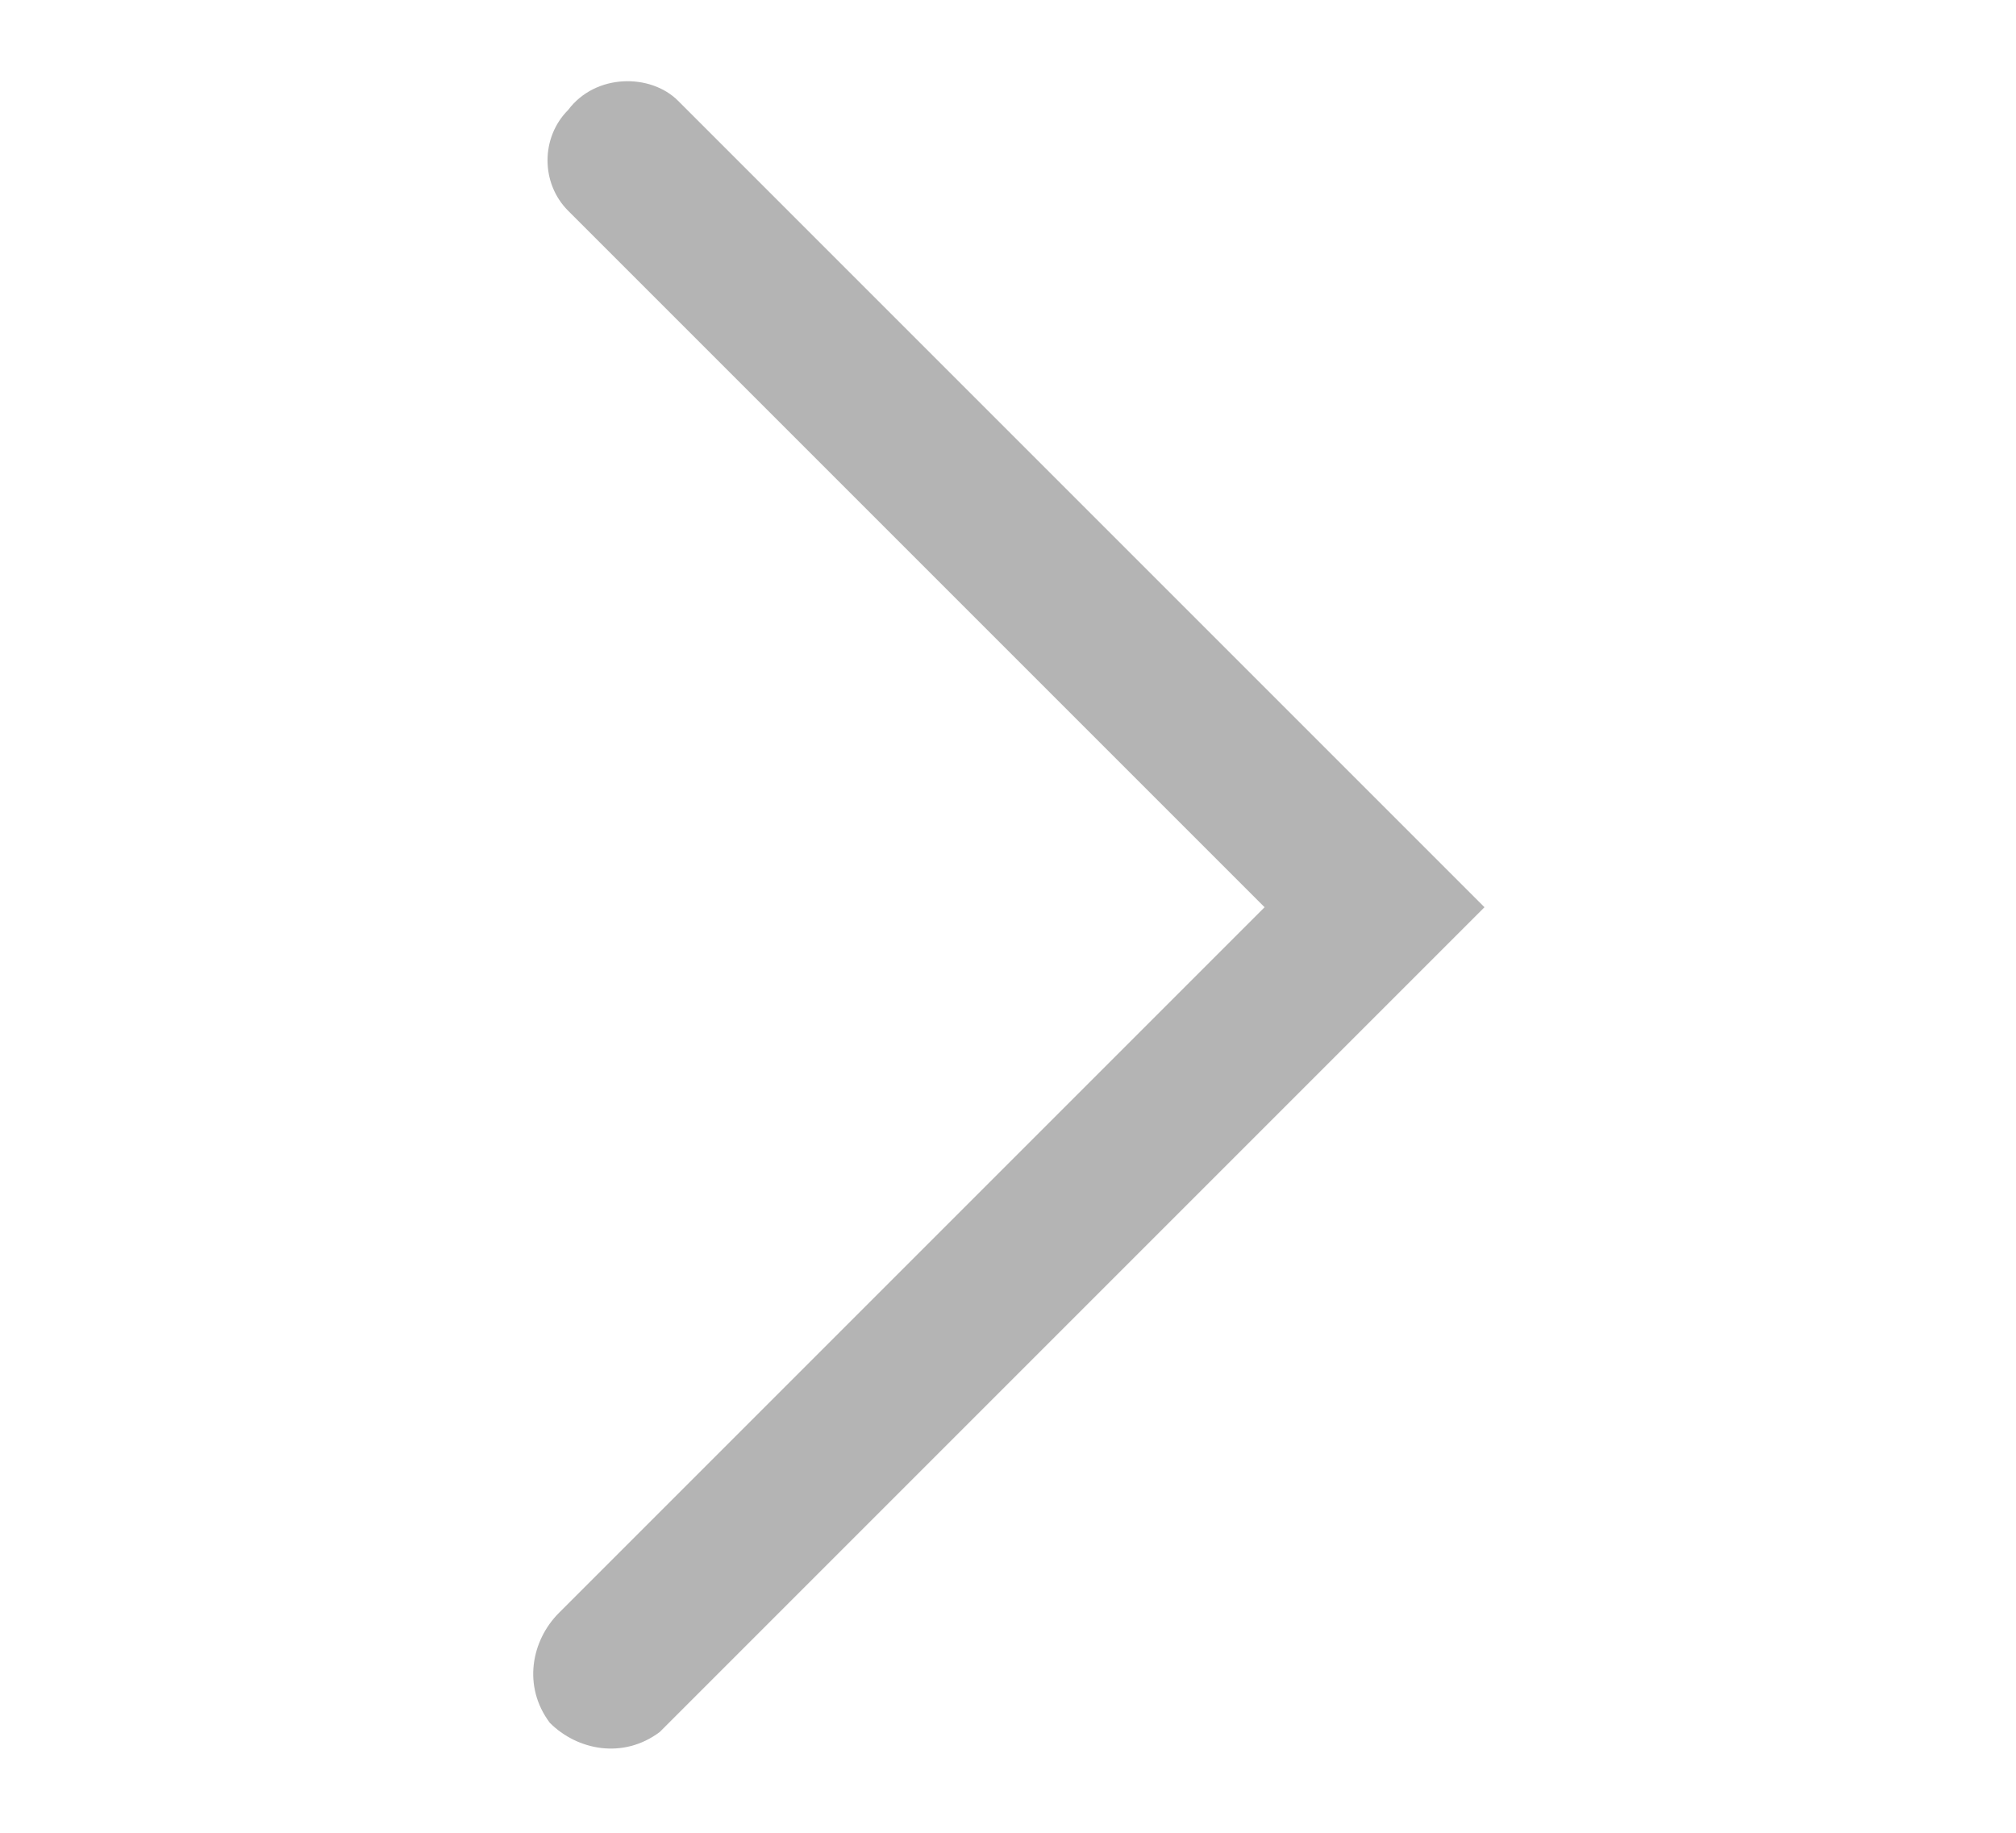 <svg width="22" height="20" viewBox="0 0 22 20" fill="none" xmlns="http://www.w3.org/2000/svg">
<g opacity="0.54">
<path opacity="0.54" d="M7.4 1.1C7.1 0.8 6.5 0.8 6.2 1.2C5.9 1.5 5.9 2 6.2 2.3L13.8 9.9L6.1 17.6C5.8 17.9 5.7 18.4 6 18.8C6.3 19.1 6.8 19.2 7.2 18.9L7.3 18.8L16.2 9.9L7.4 1.1Z" fill="black"/>
</g>
</svg>
